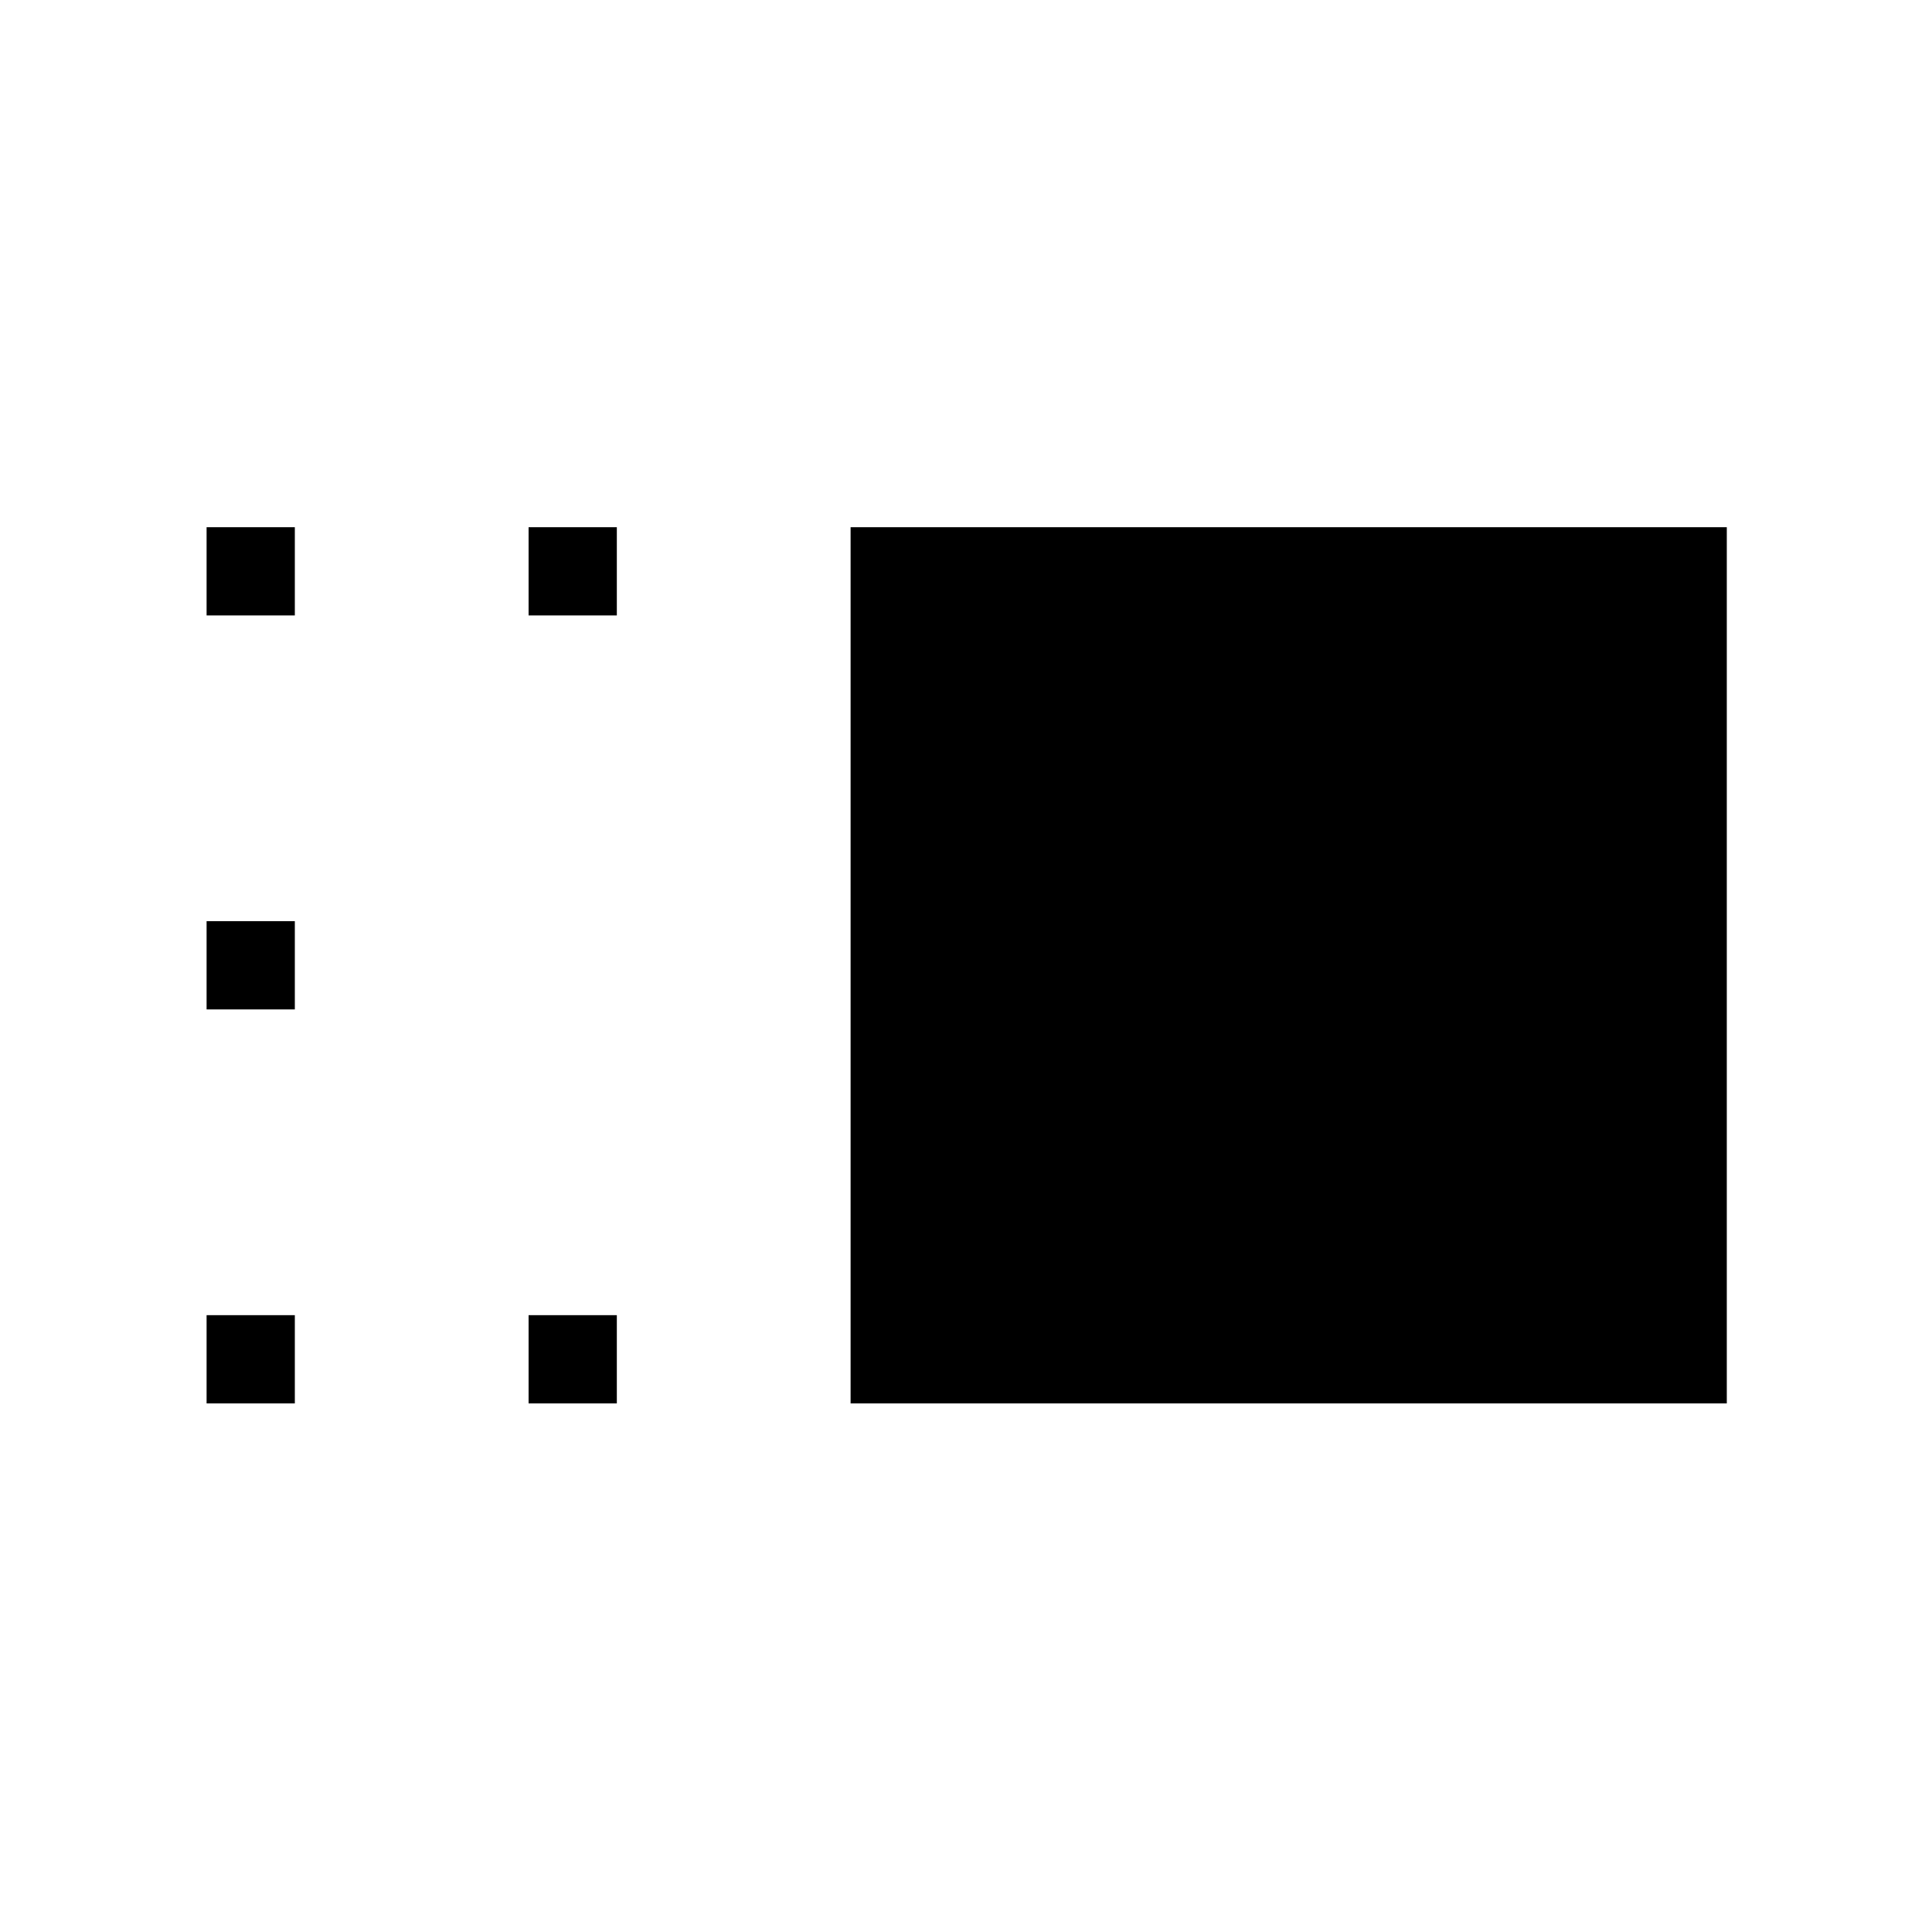 <svg xmlns="http://www.w3.org/2000/svg" height="48" viewBox="0 96 960 960" width="48"><path d="M422.655 793.345V357.963h435.382v435.382H422.655Zm-160 0v-43.846h43.846v43.846h-43.846Zm0-391.537v-43.845h43.846v43.845h-43.846Zm-160 391.537v-43.846h43.846v43.846h-43.846Zm0-195.769v-43.845h43.846v43.845h-43.846Zm0-195.768v-43.845h43.846v43.845h-43.846Z"/></svg>